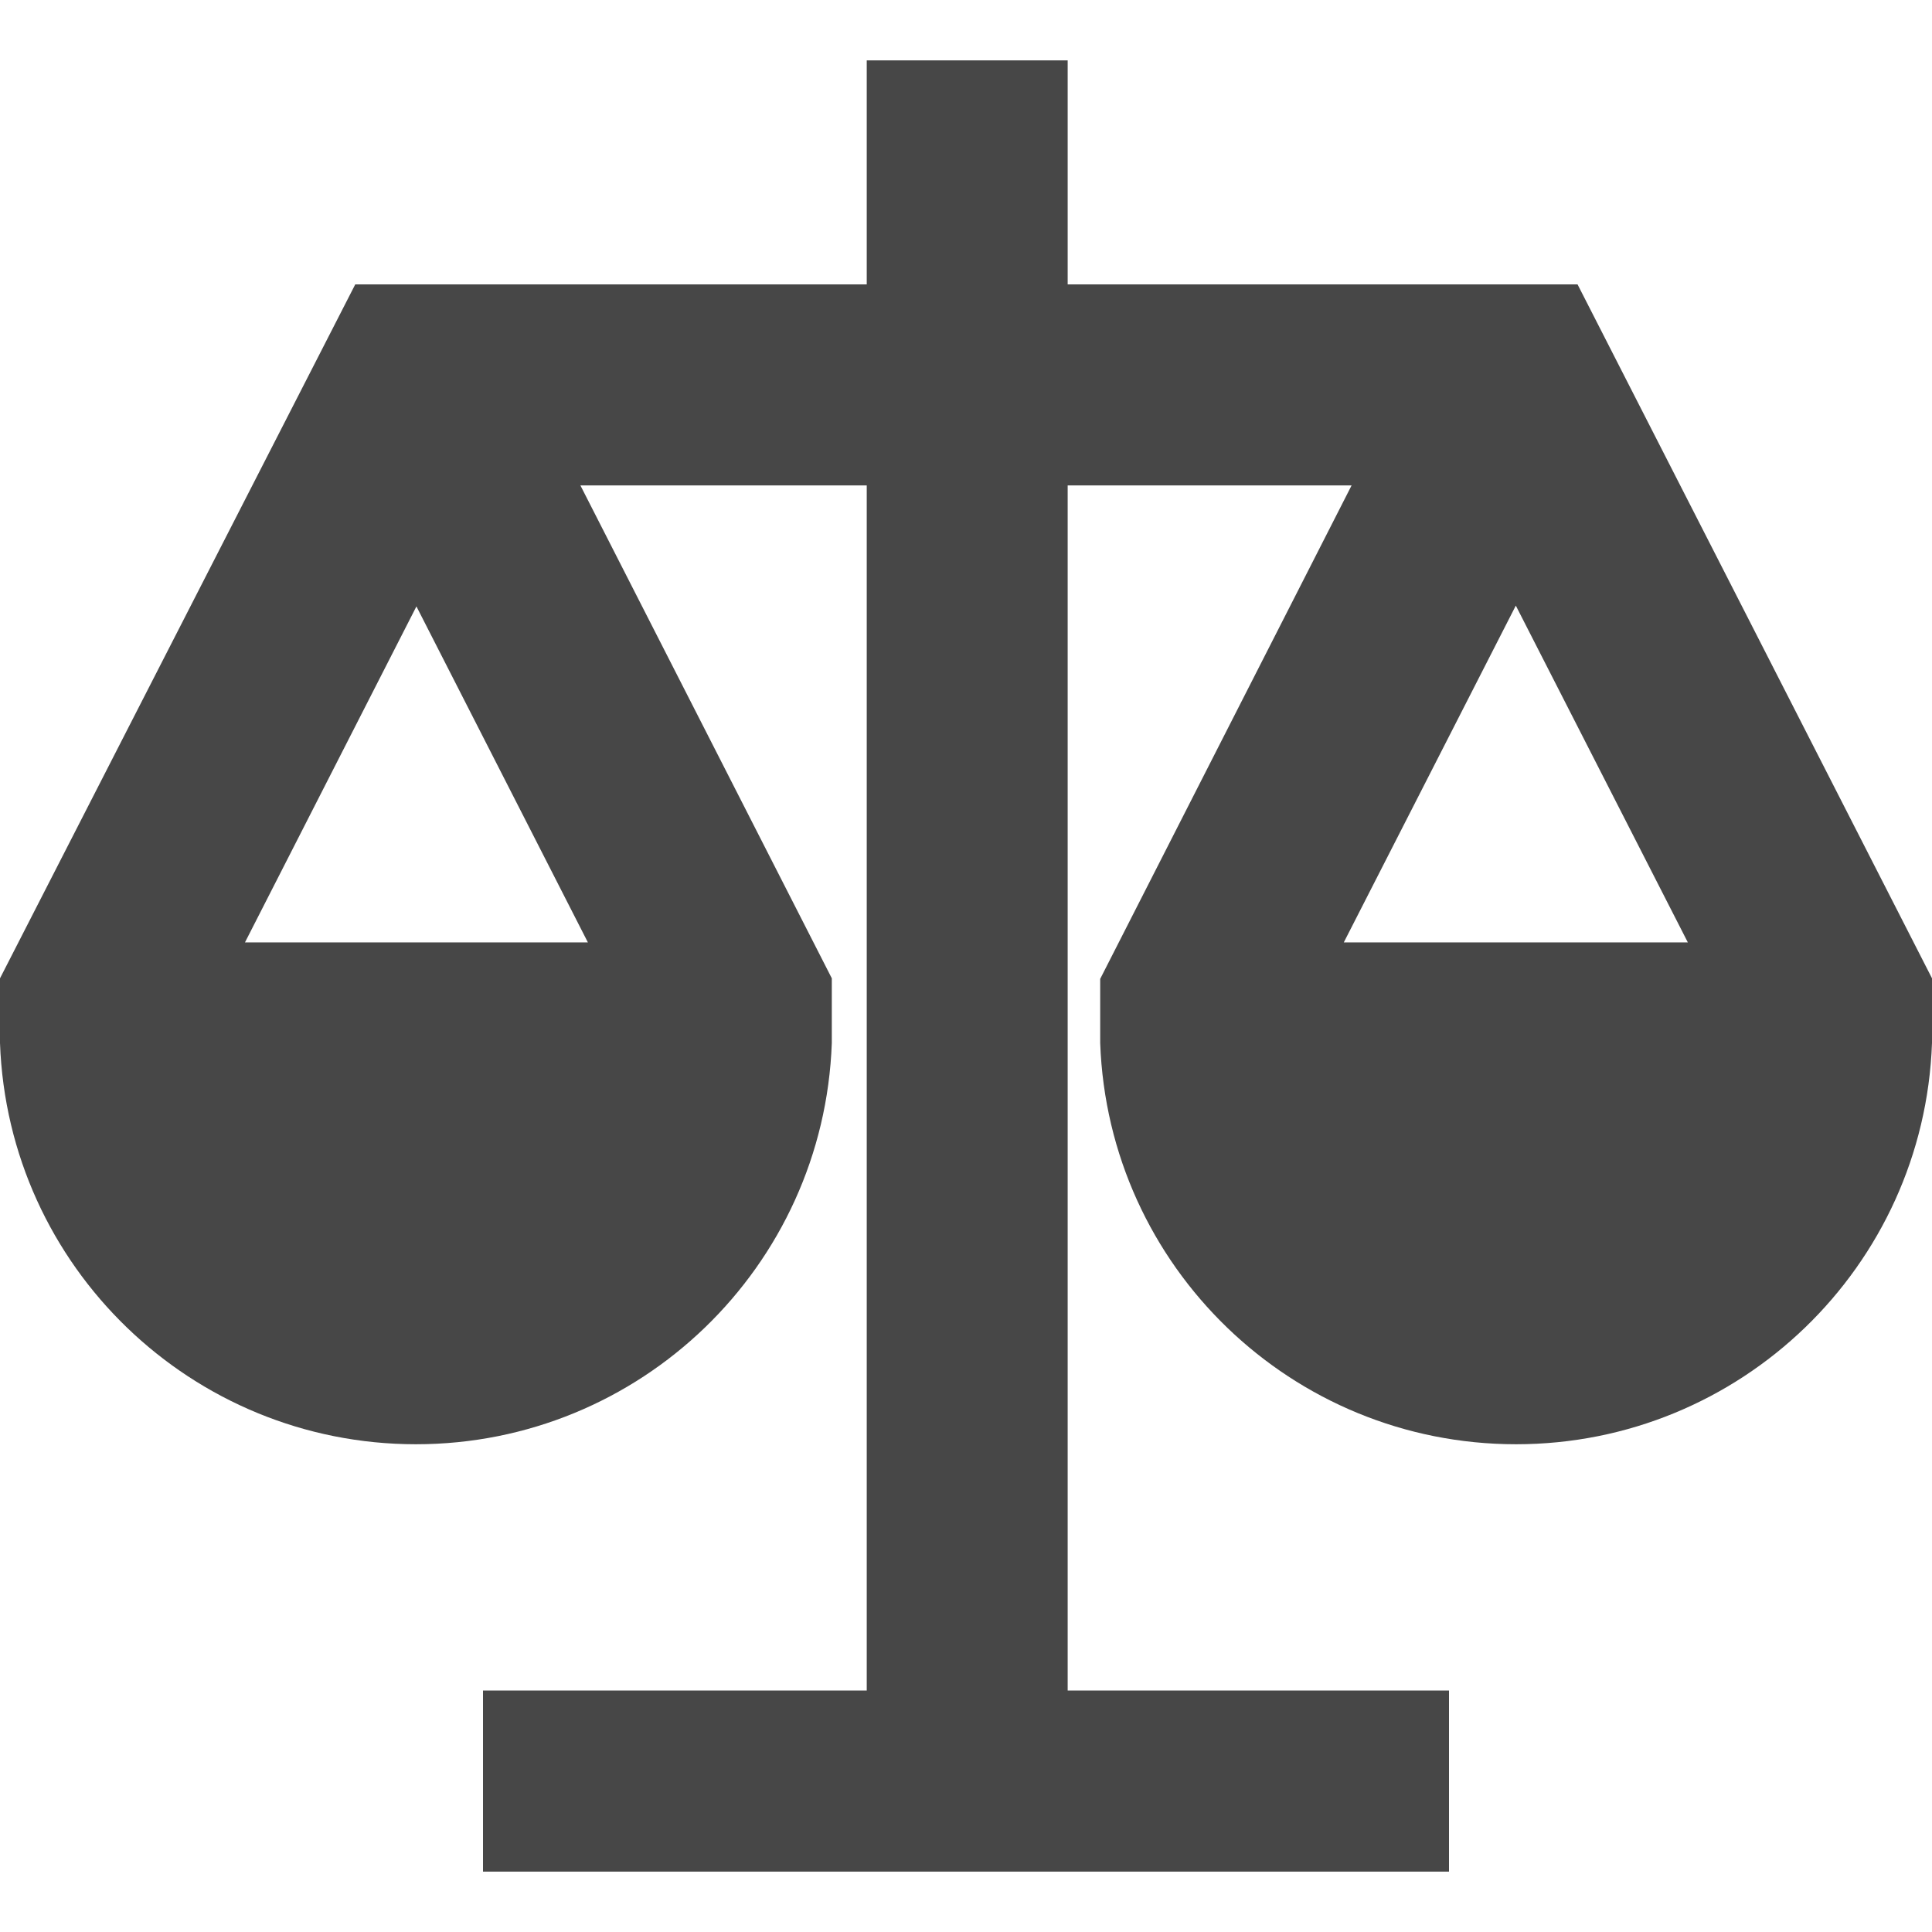 <?xml version="1.0" encoding="UTF-8"?>
<svg width="24px" height="24px" viewBox="0 0 24 24" version="1.1" xmlns="http://www.w3.org/2000/svg" xmlns:xlink="http://www.w3.org/1999/xlink">
    <title>Icon/Fill/governance-fill</title>
    <g id="Icon/Fill/governance-fill" stroke="none" stroke-width="1" fill="none" fill-rule="evenodd">
        <g id="Group" transform="translate(-0, 0.75)" fill="#474747" fill-rule="nonzero">
            <g id="governance-fill">
                <path d="M19.597,2.783 L13.263,2.783 L13.263,0 L10.767,0 L10.767,2.783 L4.413,2.783 L0,11.403 L0,12.207 C0.1,14.988 2.384,17.191 5.167,17.191 C7.95,17.191 10.233,14.988 10.333,12.207 L10.333,11.403 L7.21,5.28 L10.767,5.28 L10.767,20.25 L6,20.25 L6,22.5 L18,22.5 L18,20.25 L13.263,20.25 L13.263,5.28 L16.79,5.28 L13.667,11.41 L13.667,12.207 C13.767,14.988 16.05,17.191 18.833,17.191 C21.616,17.191 23.9,14.988 24,12.207 L24,11.403 L19.597,2.783 Z M16.693,10.957 L18.83,6.773 L20.967,10.957 L16.693,10.957 Z M3.043,10.957 L5.173,6.783 L7.303,10.957 L3.043,10.957 Z" id="Shape"></path>
            </g>
        </g>
    </g>
</svg>
